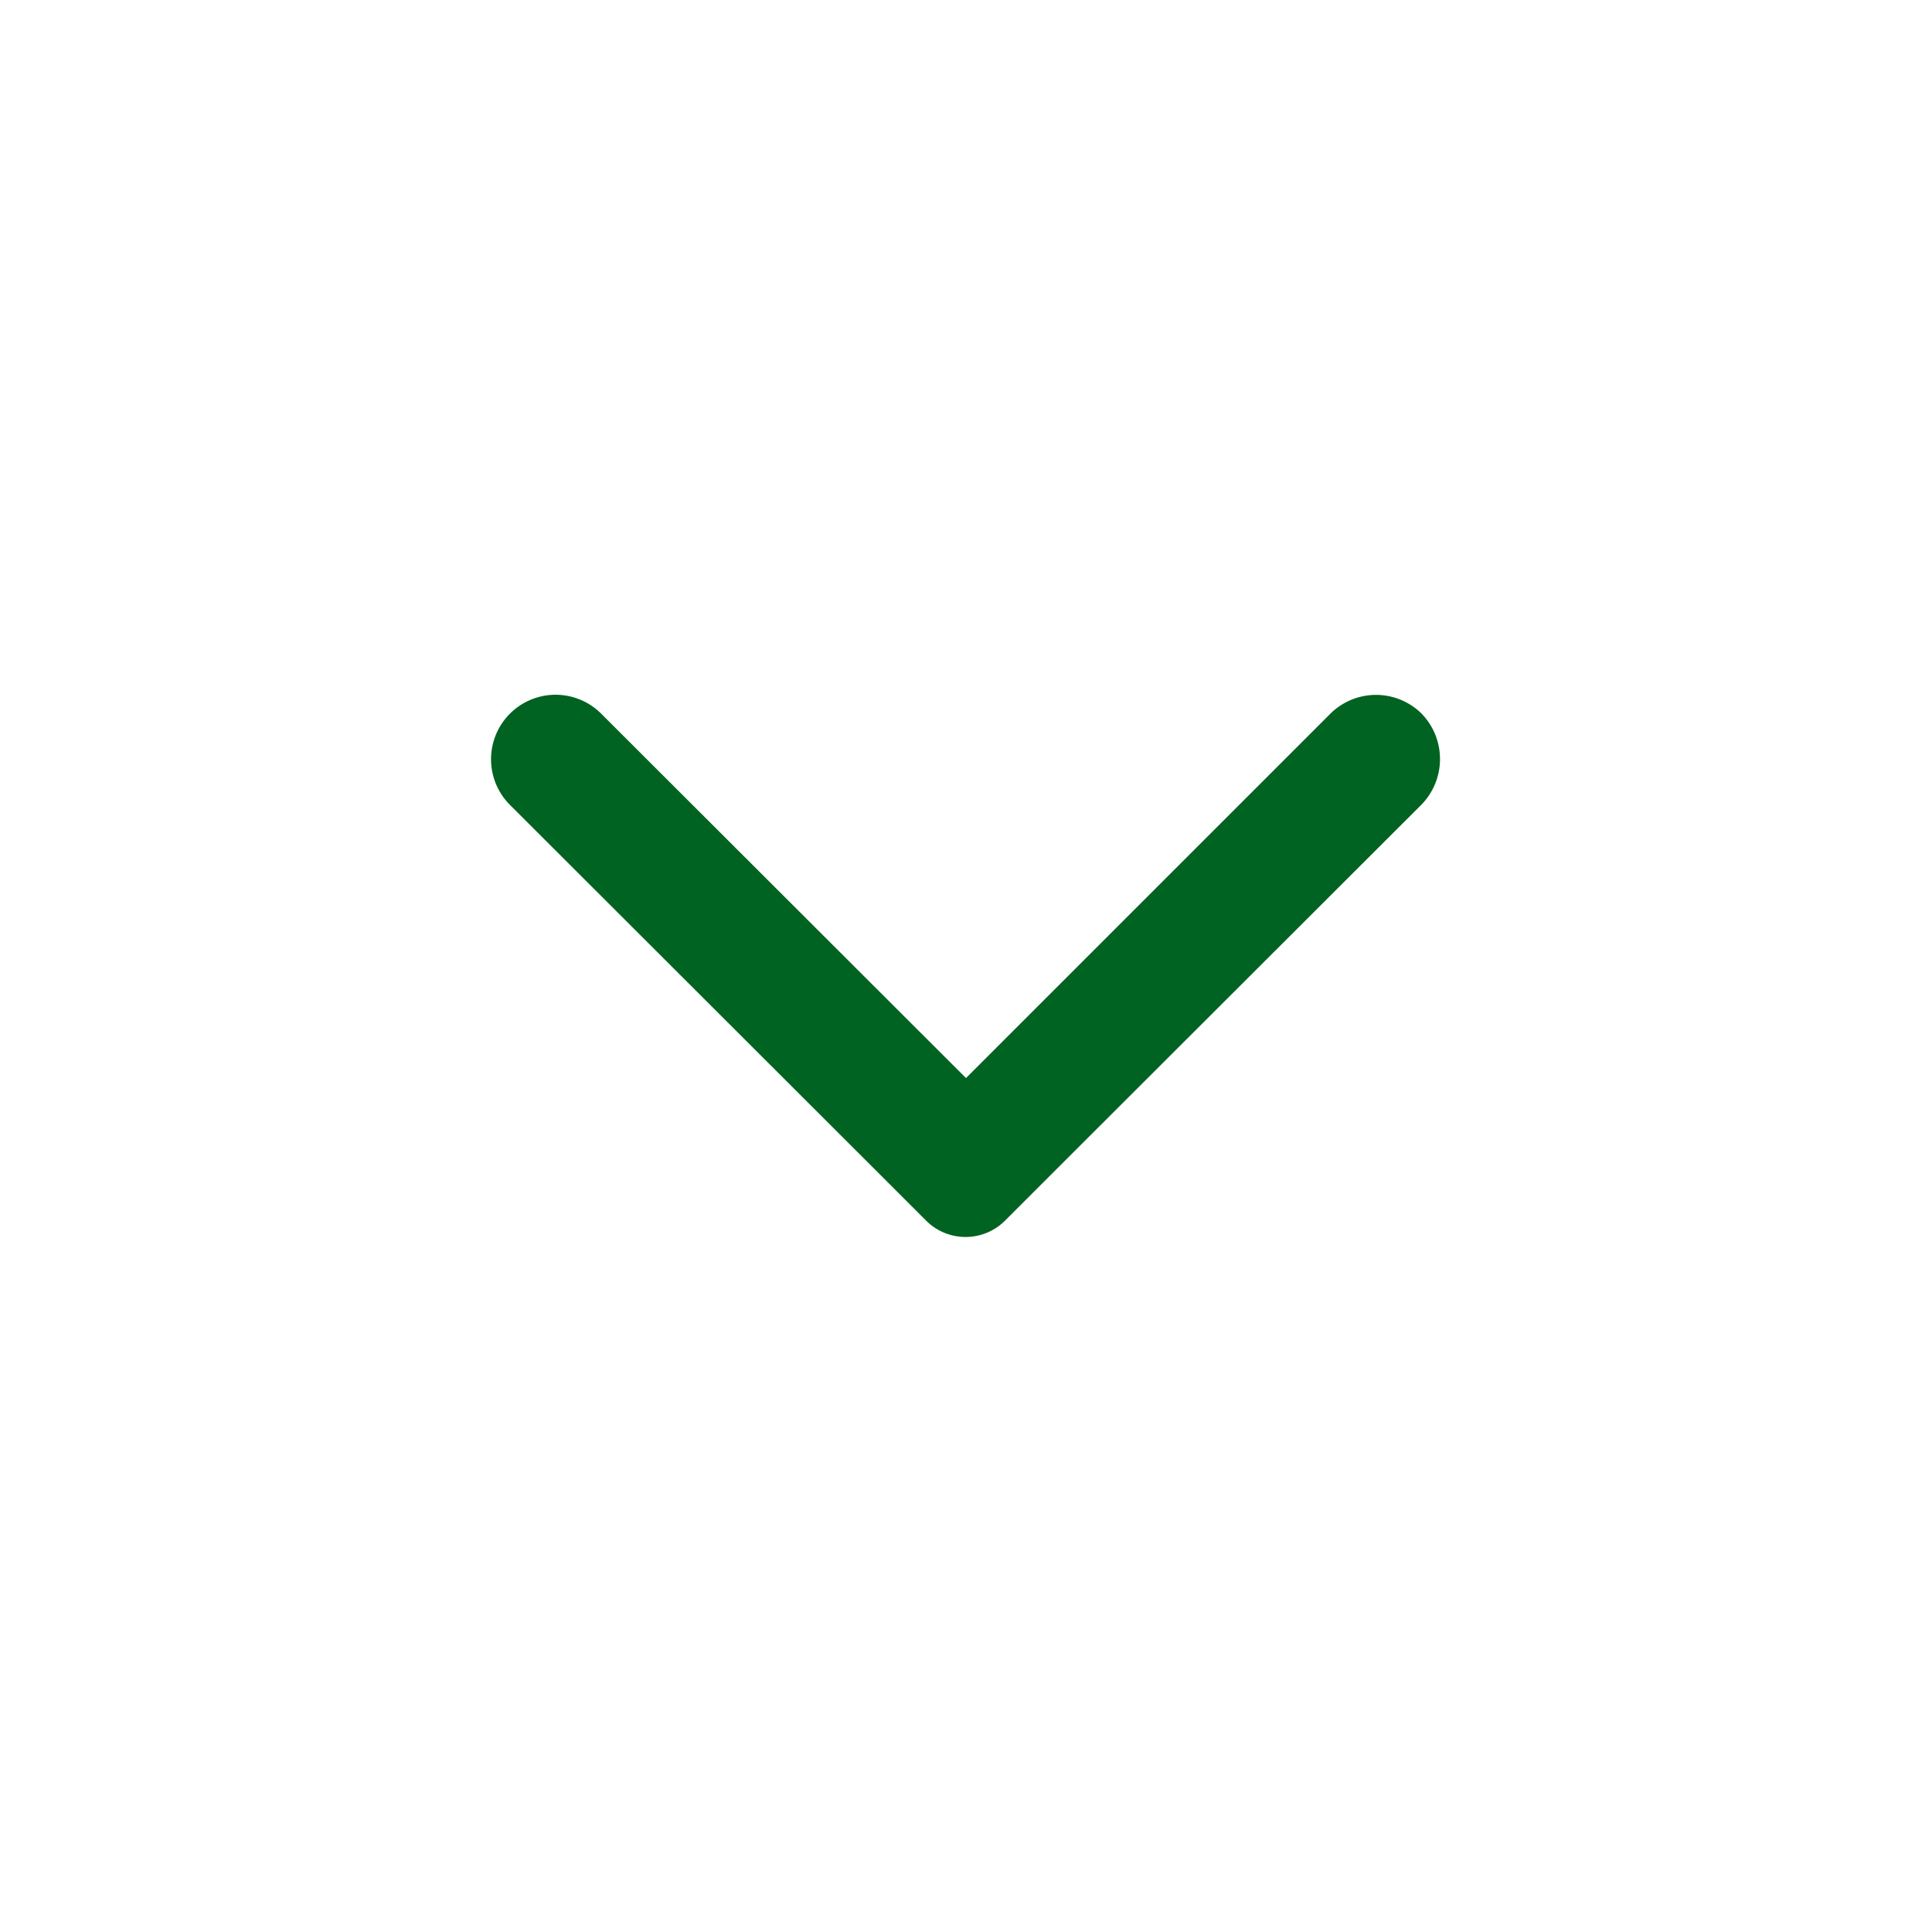 <svg id="Lager_1" data-name="Lager 1" xmlns="http://www.w3.org/2000/svg" viewBox="0 0 45 45"><defs><style>.cls-1{fill:#006321;}</style></defs><path class="cls-1" d="M33.11,16.62a1.51,1.51,0,0,0-2.12,0L22.5,25.11,14,16.62a1.5,1.5,0,0,0-2.12,2.13l8.49,8.48,1.2,1.2a1.3,1.3,0,0,0,1.84,0l1.2-1.2,8.49-8.48A1.52,1.52,0,0,0,33.11,16.62Z"/></svg>